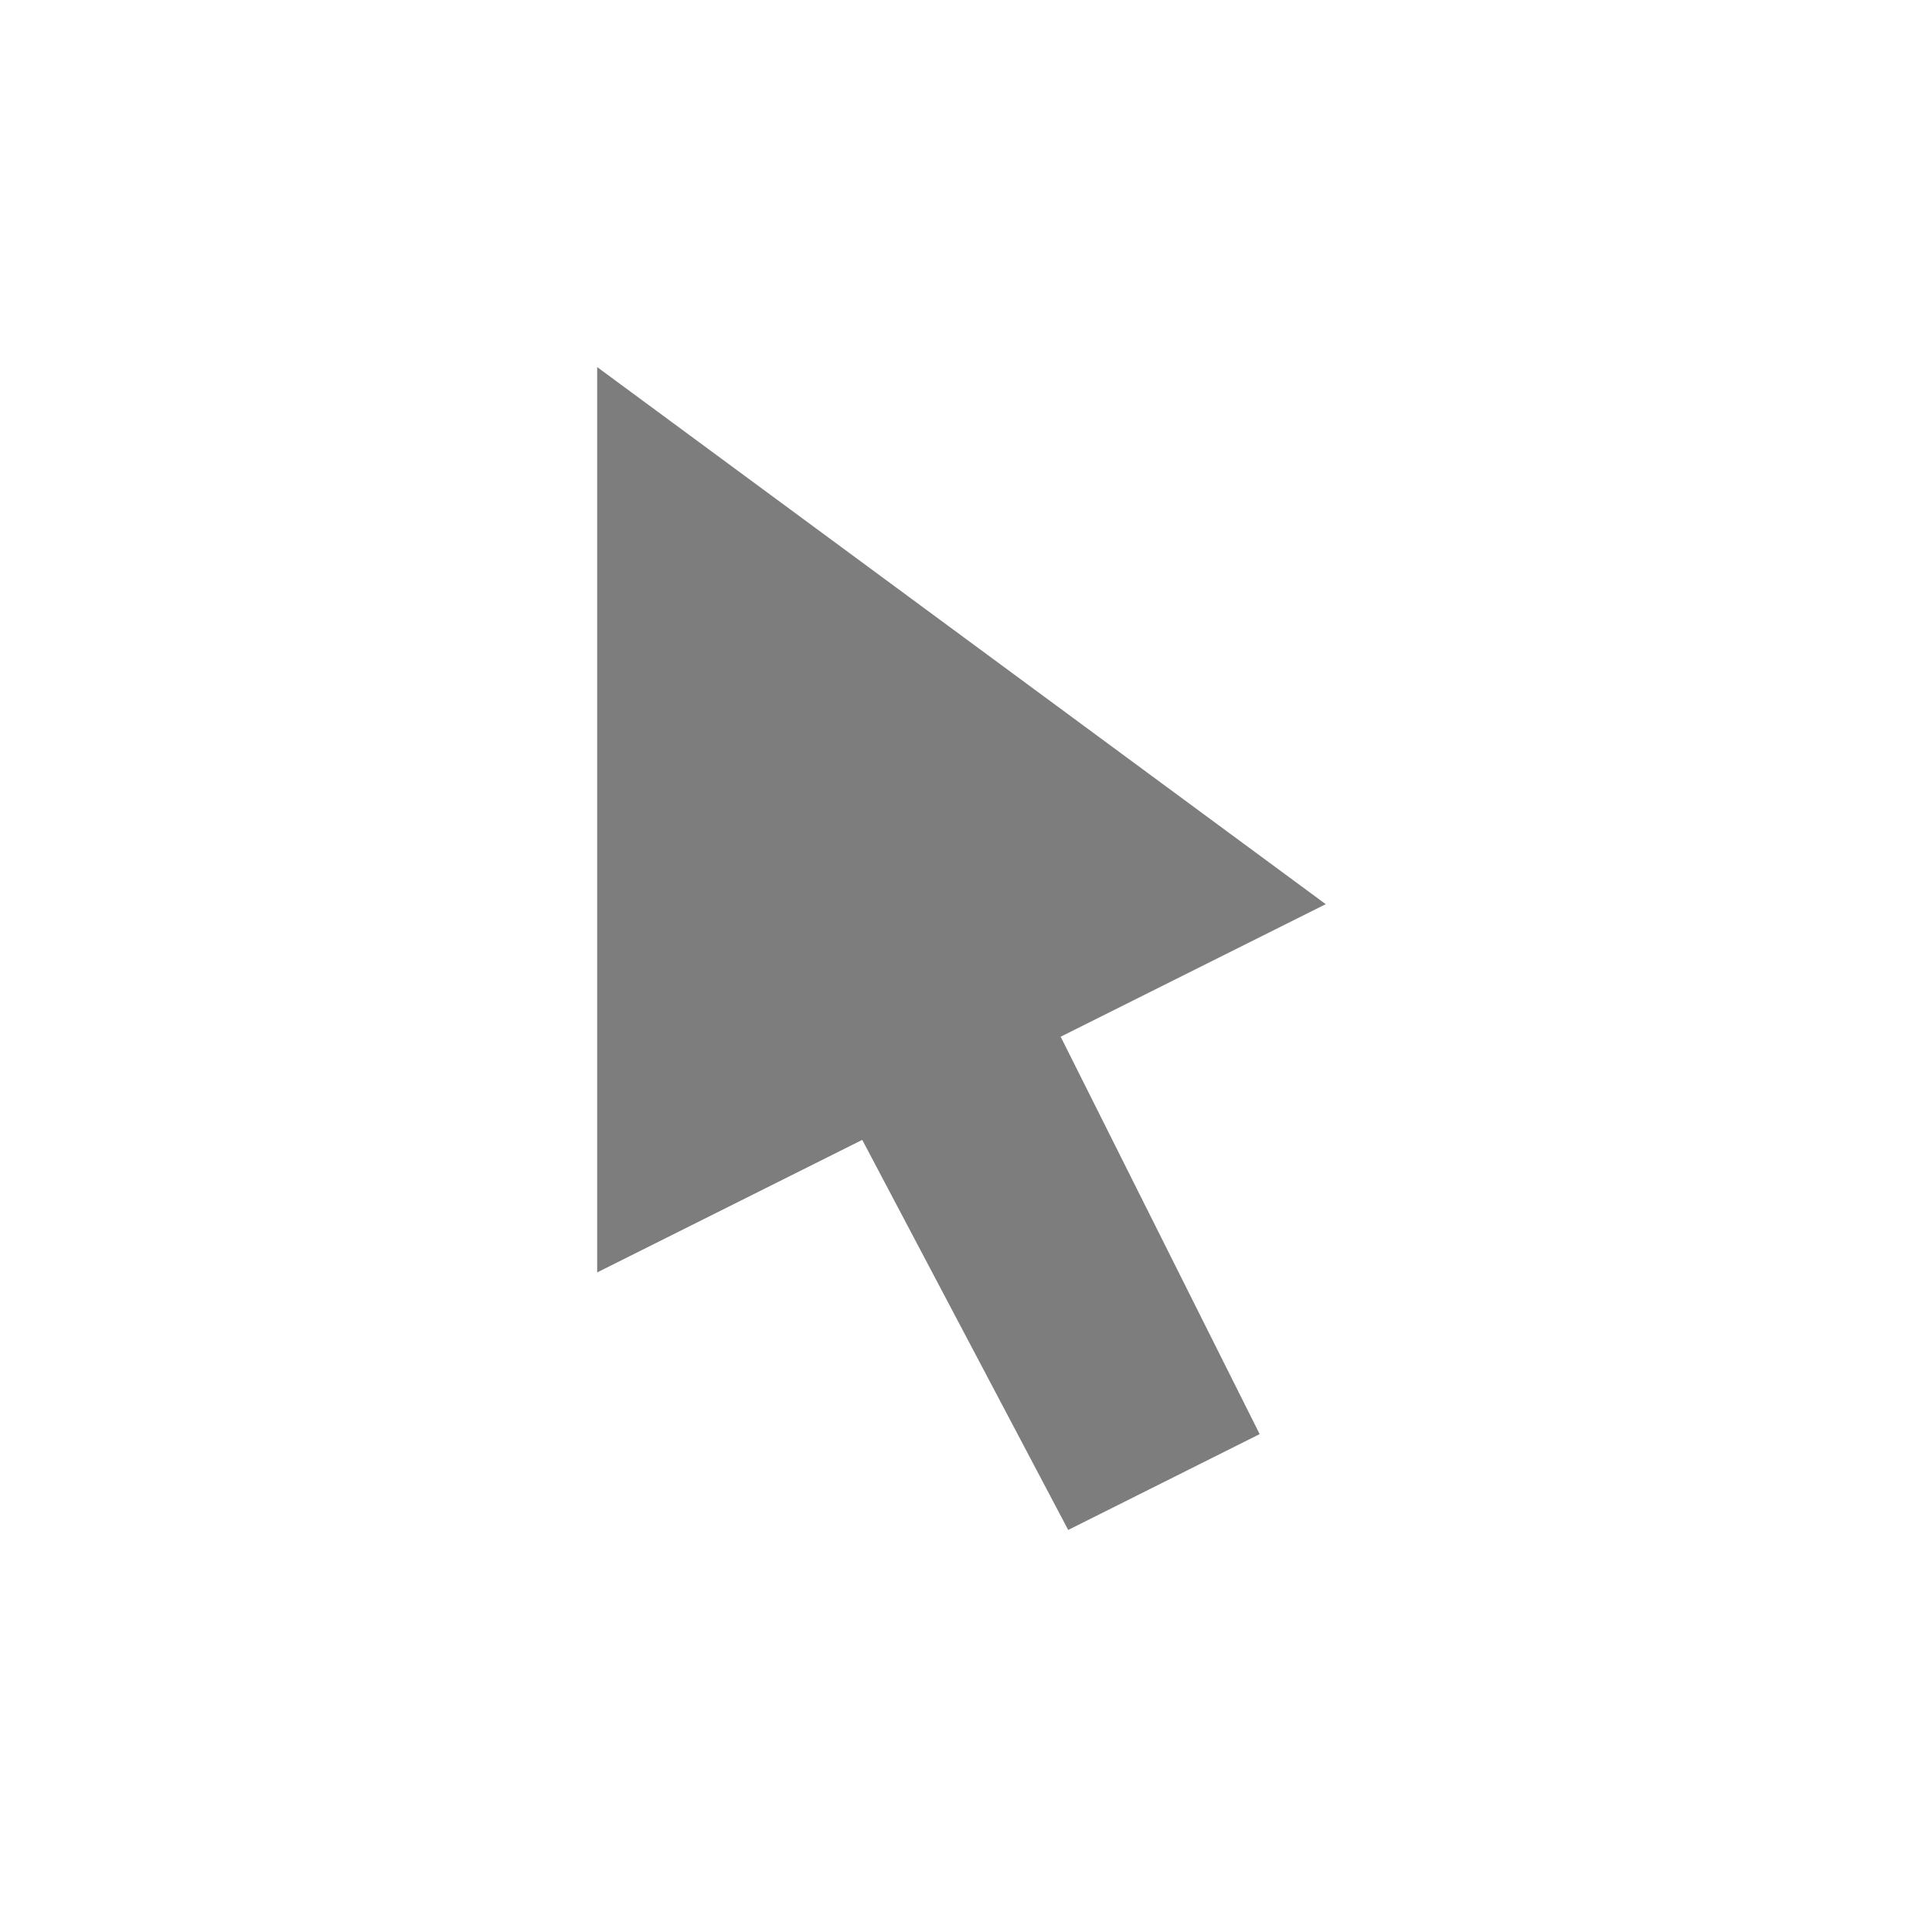 <svg xmlns="http://www.w3.org/2000/svg" fill="#7d7d7d" viewBox="-200 -70 1000 1000" width="30" height="30"><path d="M486.2 398L109.1 120v468.6L246.3 520l106.6 201.9 99.1-49.6-103-205.7z"></path></svg>